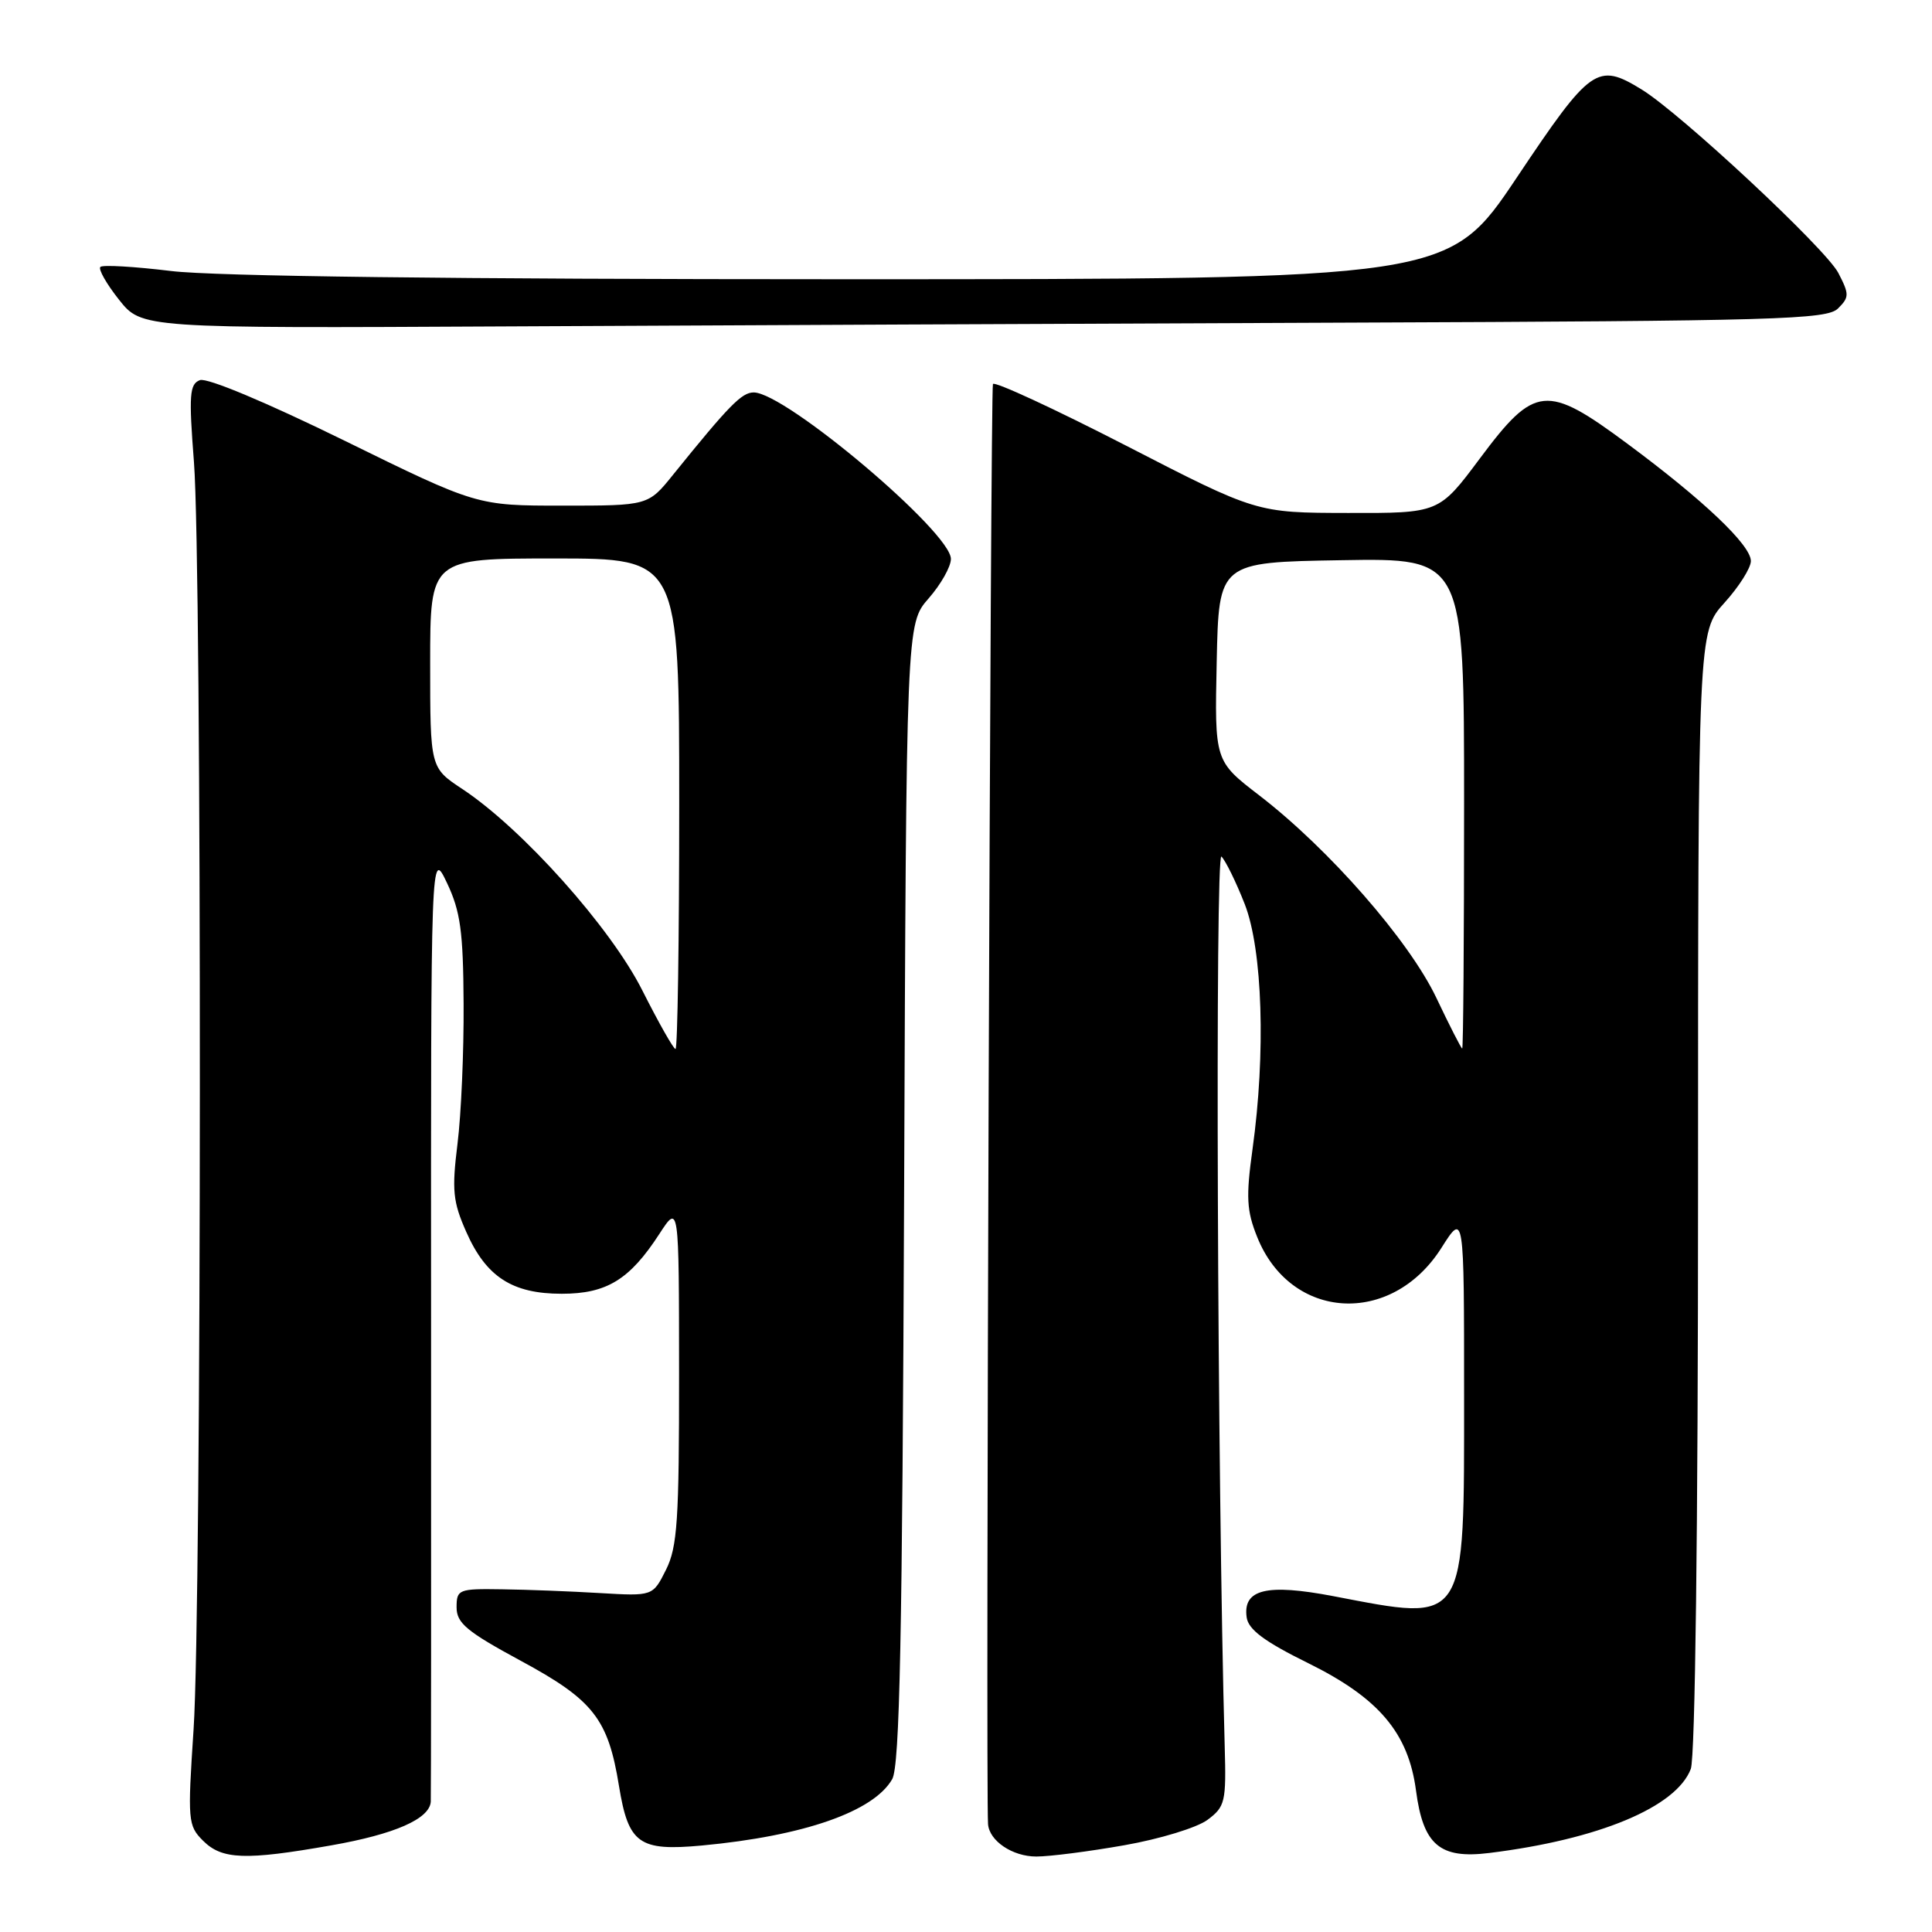 <?xml version="1.0" encoding="UTF-8" standalone="no"?>
<!DOCTYPE svg PUBLIC "-//W3C//DTD SVG 1.1//EN" "http://www.w3.org/Graphics/SVG/1.1/DTD/svg11.dtd" >
<svg xmlns="http://www.w3.org/2000/svg" xmlns:xlink="http://www.w3.org/1999/xlink" version="1.1" viewBox="0 0 256 256">
 <g >
 <path fill="currentColor"
d=" M 43.89 244.52 C 52.32 243.04 56.93 241.01 57.08 238.73 C 57.12 238.05 57.14 209.38 57.12 175.00 C 57.09 112.50 57.09 112.50 59.23 117.00 C 61.01 120.75 61.38 123.42 61.43 133.00 C 61.47 139.32 61.11 147.68 60.62 151.57 C 59.86 157.71 60.01 159.24 61.78 163.23 C 64.41 169.19 67.87 171.43 74.43 171.43 C 80.39 171.43 83.44 169.56 87.37 163.50 C 89.97 159.50 89.97 159.50 89.98 182.00 C 89.99 201.44 89.76 204.98 88.25 208.00 C 86.50 211.50 86.50 211.50 79.50 211.09 C 75.65 210.86 69.80 210.63 66.50 210.59 C 60.76 210.50 60.50 210.61 60.50 212.98 C 60.50 215.07 61.85 216.19 68.98 220.05 C 78.62 225.25 80.58 227.75 82.02 236.66 C 83.27 244.31 84.66 245.31 93.00 244.54 C 106.50 243.28 115.76 240.05 118.22 235.75 C 119.22 233.99 119.56 217.19 119.80 158.08 C 120.09 82.66 120.09 82.66 123.05 79.29 C 124.67 77.44 126.00 75.09 126.00 74.06 C 126.00 70.51 104.07 52.00 99.87 52.00 C 98.28 52.00 96.62 53.70 89.19 62.90 C 85.89 67.00 85.89 67.00 74.54 67.00 C 63.19 67.00 63.19 67.00 45.63 58.38 C 35.31 53.32 27.42 50.01 26.49 50.37 C 25.11 50.89 25.01 52.33 25.70 61.24 C 26.77 74.94 26.73 213.10 25.65 229.15 C 24.85 241.26 24.90 241.90 26.90 243.90 C 29.41 246.41 32.50 246.53 43.89 244.52 Z  M 149.00 244.50 C 153.68 243.68 158.62 242.17 160.00 241.14 C 162.34 239.40 162.49 238.76 162.28 231.39 C 161.30 196.31 160.99 112.65 161.85 113.50 C 162.40 114.05 163.79 116.88 164.93 119.79 C 167.30 125.85 167.74 139.54 165.96 152.31 C 165.09 158.60 165.18 160.42 166.58 163.90 C 171.01 174.99 184.37 175.79 190.99 165.36 C 194.00 160.61 194.00 160.61 194.00 184.80 C 194.00 215.61 194.46 214.90 176.68 211.50 C 167.82 209.81 164.66 210.58 165.19 214.32 C 165.42 215.93 167.55 217.52 173.33 220.37 C 182.71 225.00 186.62 229.62 187.63 237.27 C 188.58 244.47 190.78 246.34 197.33 245.53 C 211.84 243.74 222.12 239.45 224.04 234.39 C 224.62 232.87 225.00 202.63 225.00 157.81 C 225.00 83.74 225.00 83.74 228.50 79.87 C 230.43 77.74 232.00 75.25 232.00 74.34 C 232.00 72.23 225.74 66.28 215.63 58.79 C 204.91 50.84 203.37 50.99 196.09 60.75 C 190.68 68.00 190.68 68.00 178.59 67.97 C 166.50 67.95 166.50 67.95 149.25 59.07 C 139.76 54.19 131.81 50.51 131.57 50.88 C 131.24 51.42 130.60 237.03 130.92 241.68 C 131.07 243.92 134.15 246.00 137.32 246.00 C 139.07 246.00 144.32 245.33 149.00 244.50 Z  M 178.71 42.75 C 235.53 42.53 242.09 42.34 243.55 40.87 C 245.05 39.38 245.05 38.99 243.59 36.17 C 241.92 32.95 222.68 15.01 217.50 11.84 C 211.65 8.26 210.79 8.87 201.00 23.50 C 191.96 37.00 191.96 37.00 111.73 37.00 C 60.26 37.00 28.33 36.61 22.67 35.91 C 17.81 35.32 13.60 35.07 13.30 35.37 C 13.00 35.66 14.11 37.62 15.76 39.70 C 18.77 43.50 18.77 43.50 67.14 43.25 C 93.74 43.11 143.95 42.89 178.71 42.75 Z  M 85.12 131.25 C 80.92 122.90 69.22 109.81 61.25 104.54 C 57.00 101.73 57.00 101.73 57.00 87.87 C 57.00 74.00 57.00 74.00 73.50 74.00 C 90.00 74.00 90.00 74.00 90.00 106.50 C 90.00 124.38 89.78 139.00 89.51 139.00 C 89.24 139.00 87.27 135.51 85.12 131.25 Z  M 190.31 132.19 C 186.69 124.61 176.11 112.51 166.87 105.40 C 160.94 100.84 160.94 100.84 161.22 87.67 C 161.50 74.50 161.50 74.50 177.75 74.23 C 194.00 73.95 194.00 73.95 194.00 106.48 C 194.00 124.36 193.89 138.97 193.75 138.94 C 193.61 138.91 192.06 135.88 190.31 132.19 Z "/>
</g>
</svg>